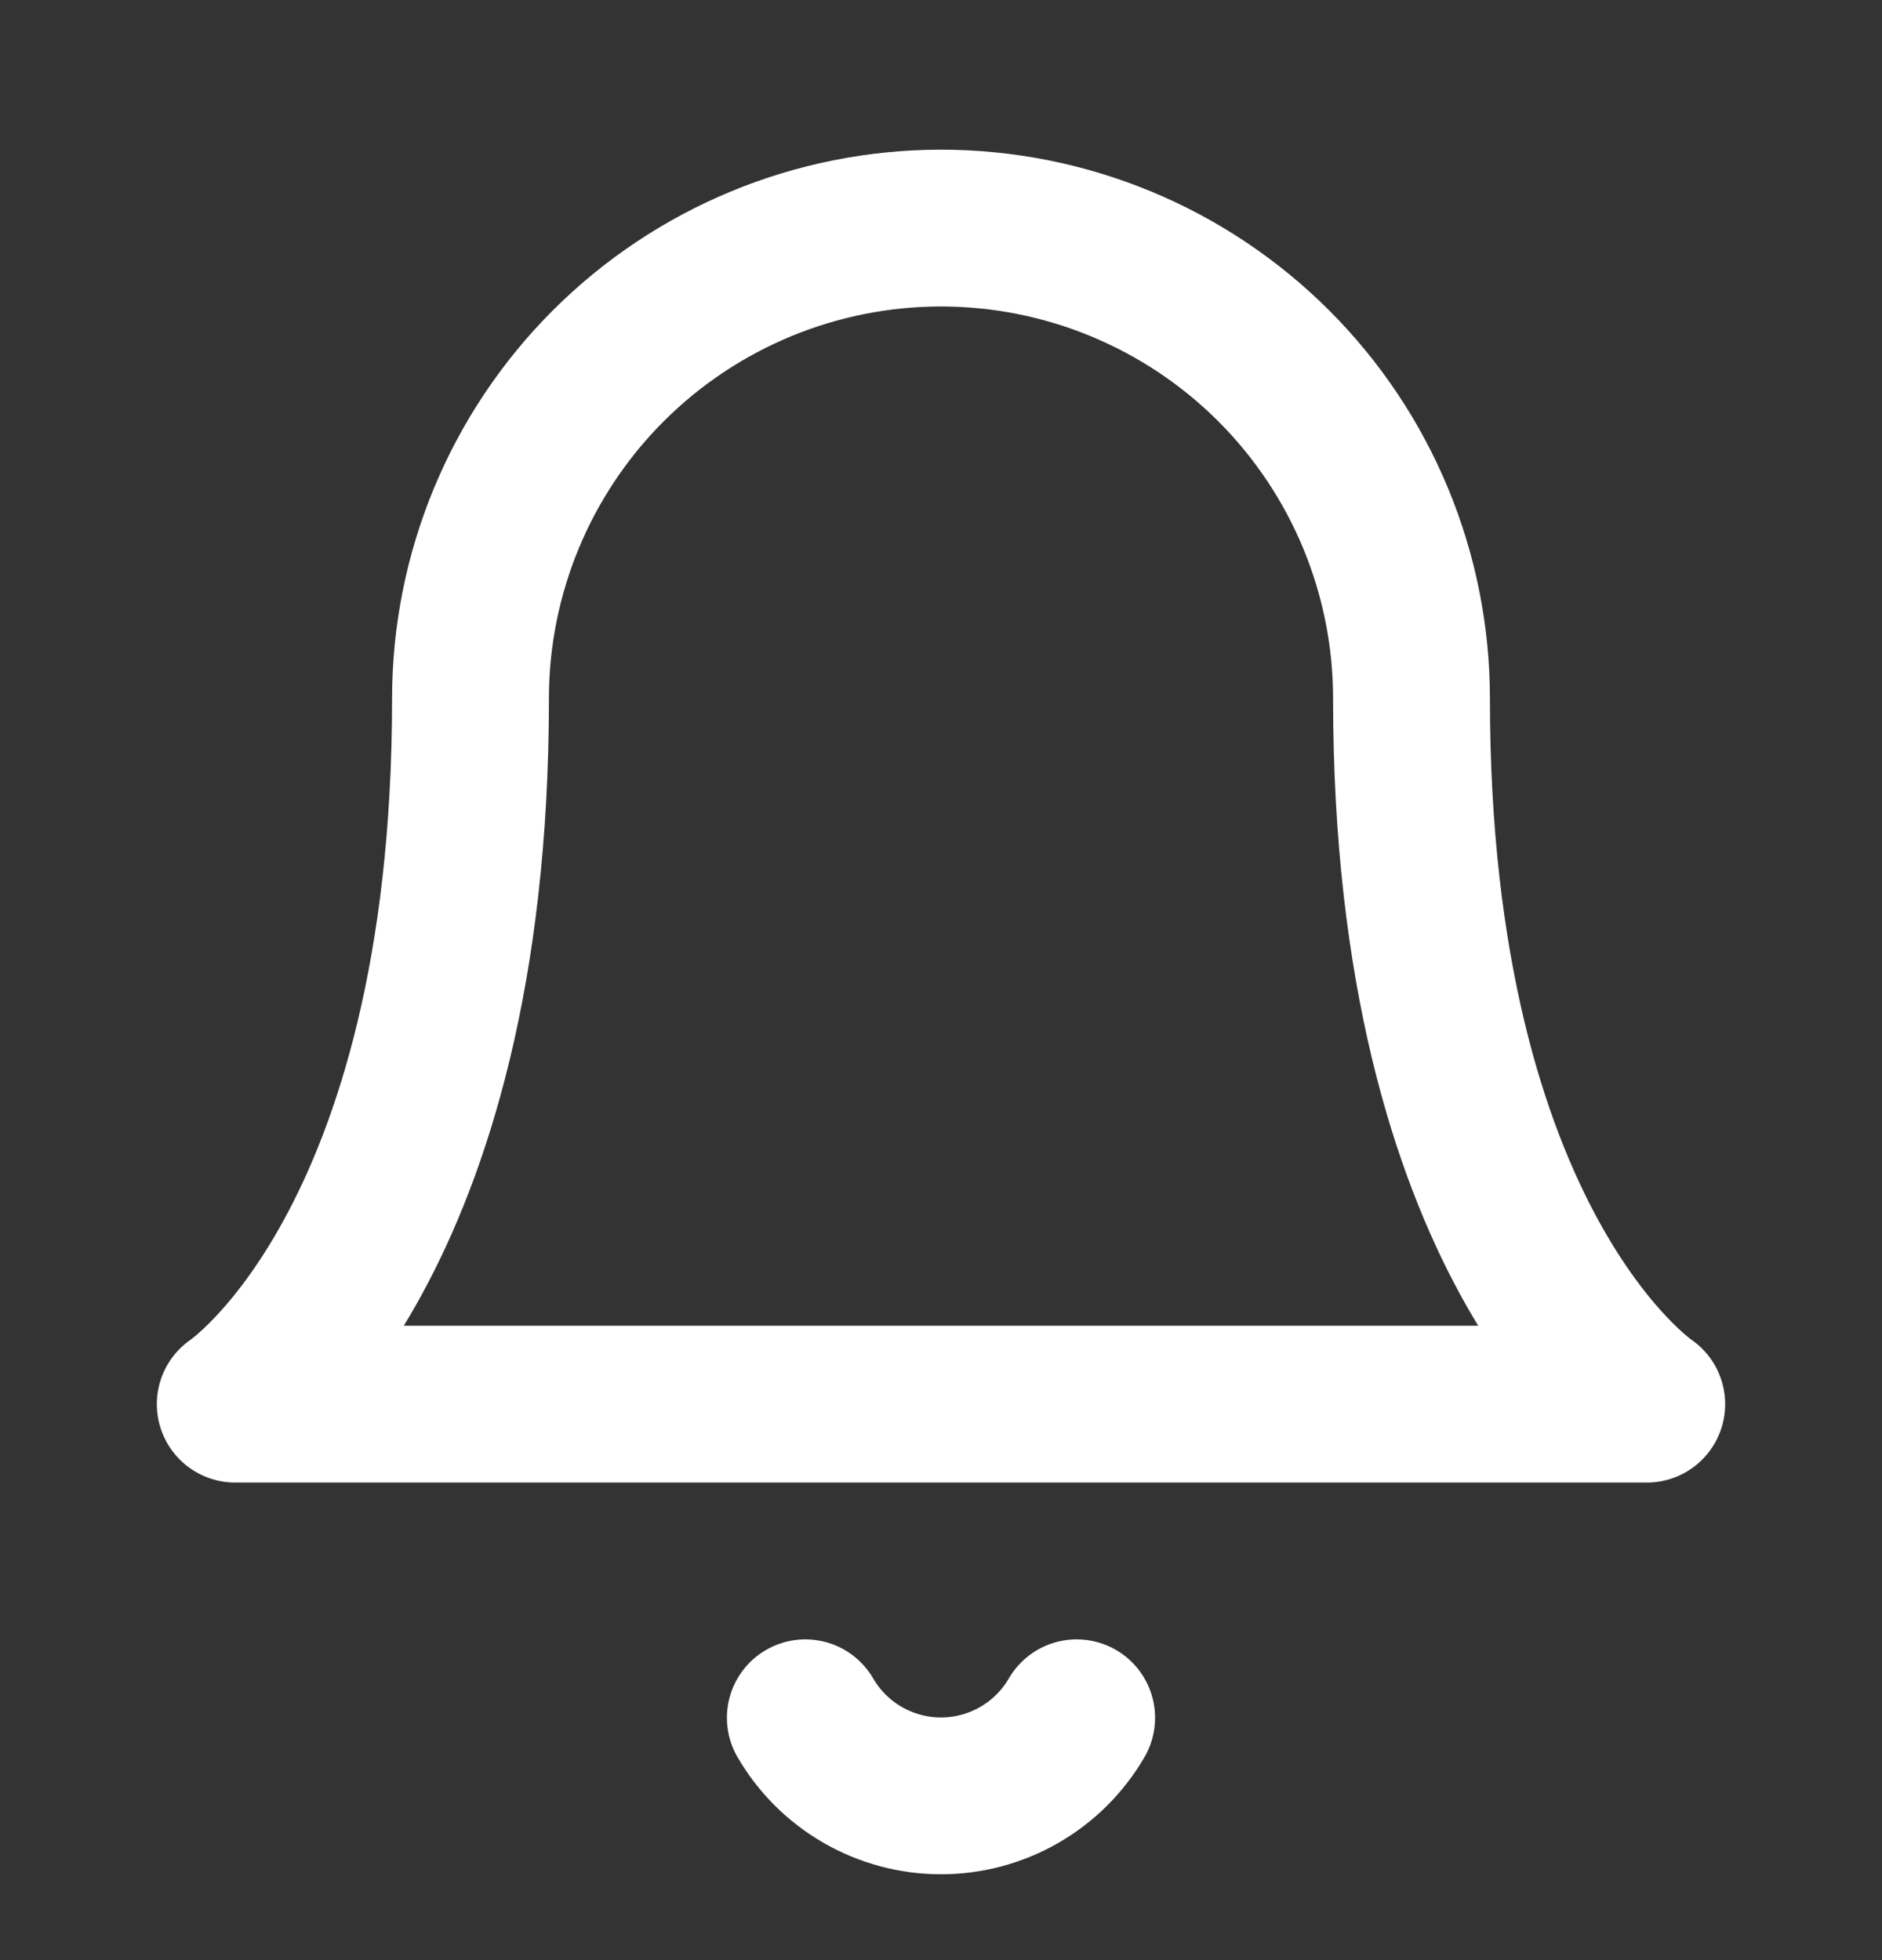 <svg width="24" height="25" viewBox="0 0 24 25" fill="none" xmlns="http://www.w3.org/2000/svg">
<rect x="0" y="0" width="24" height="25" fill="#333333" stroke="none"/>
<path d="M18 8.909C18 7.317 17.368 5.791 16.243 4.666C15.117 3.541 13.591 2.909 12 2.909C10.409 2.909 8.883 3.541 7.757 4.666C6.632 5.791 6 7.317 6 8.909C6 15.909 3 17.909 3 17.909H21C21 17.909 18 15.909 18 8.909Z" stroke="white" stroke-width="2" stroke-linecap="round" stroke-linejoin="round"/>
<path d="M13.73 21.909C13.554 22.212 13.302 22.463 12.998 22.638C12.695 22.813 12.35 22.905 12 22.905C11.65 22.905 11.305 22.813 11.002 22.638C10.698 22.463 10.446 22.212 10.27 21.909" stroke="white" stroke-width="2" stroke-linecap="round" stroke-linejoin="round"/>
</svg>
